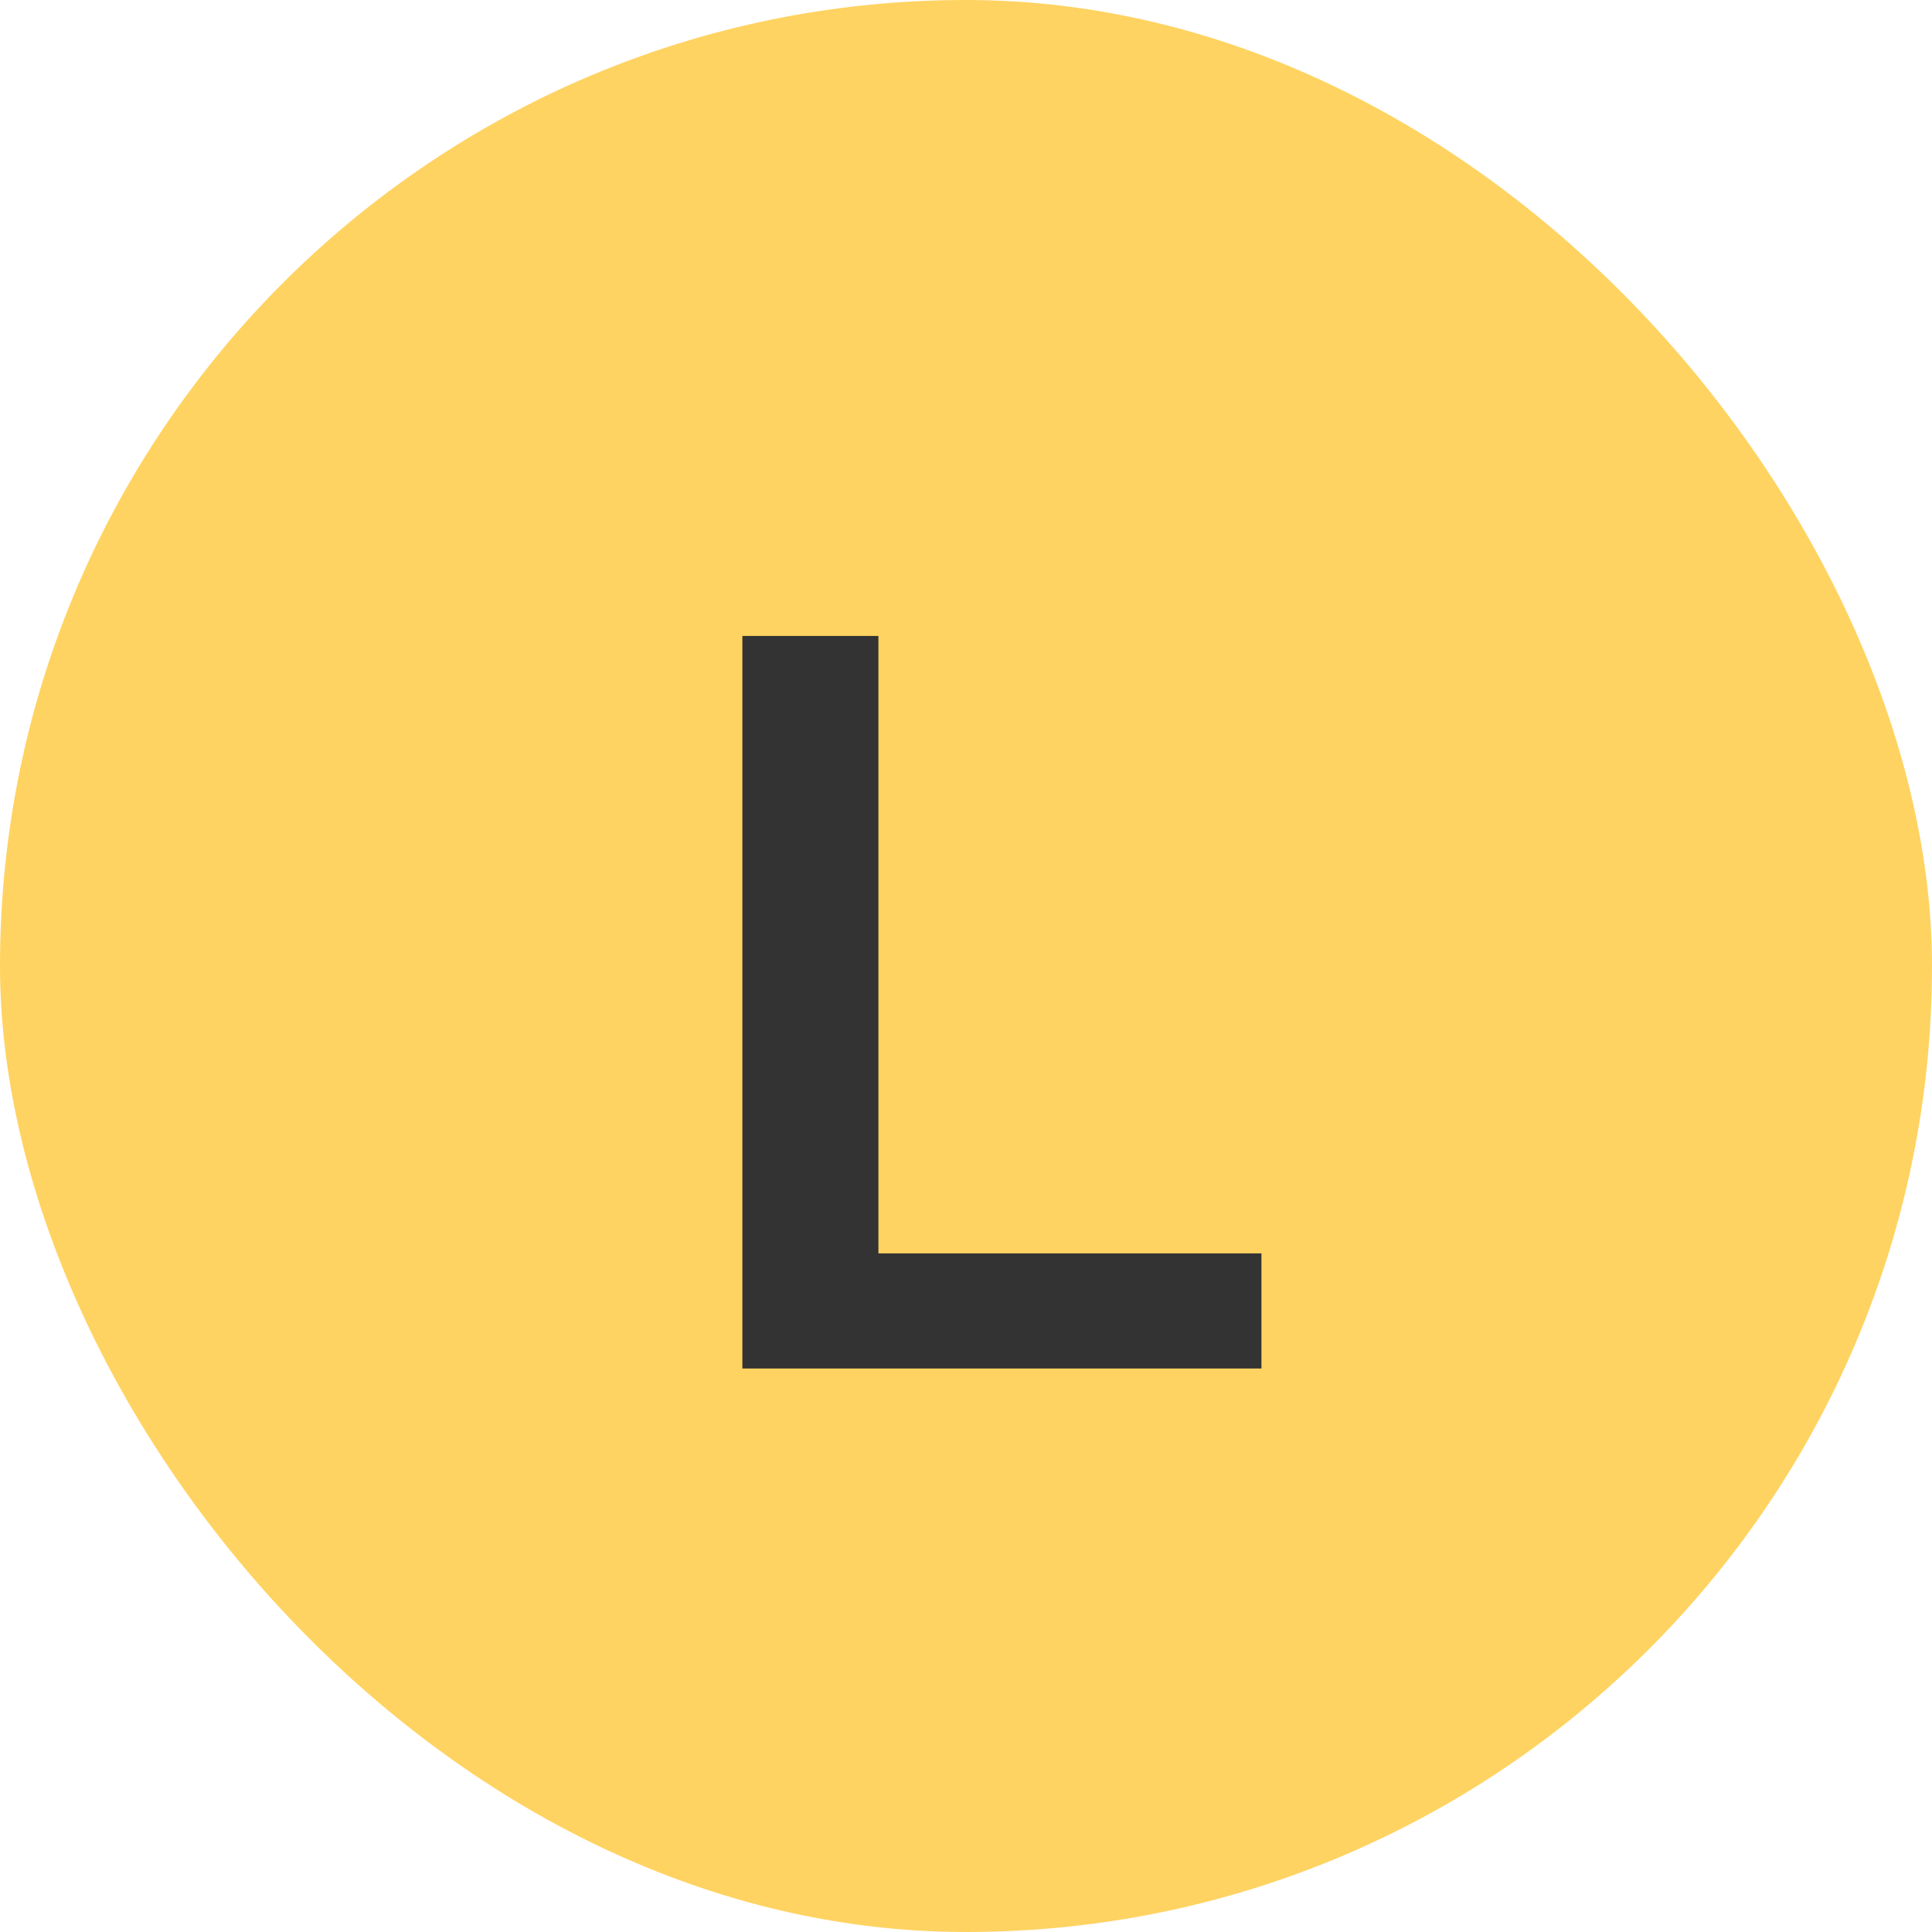 <svg width="24" height="24" viewBox="0 0 24 24" fill="none" xmlns="http://www.w3.org/2000/svg">
<rect width="24" height="24" rx="12" fill="#FFD361"/>
<path d="M9.222 17V7.9H10.912V15.57H15.67V17H9.222Z" fill="#333333"/>
</svg>
